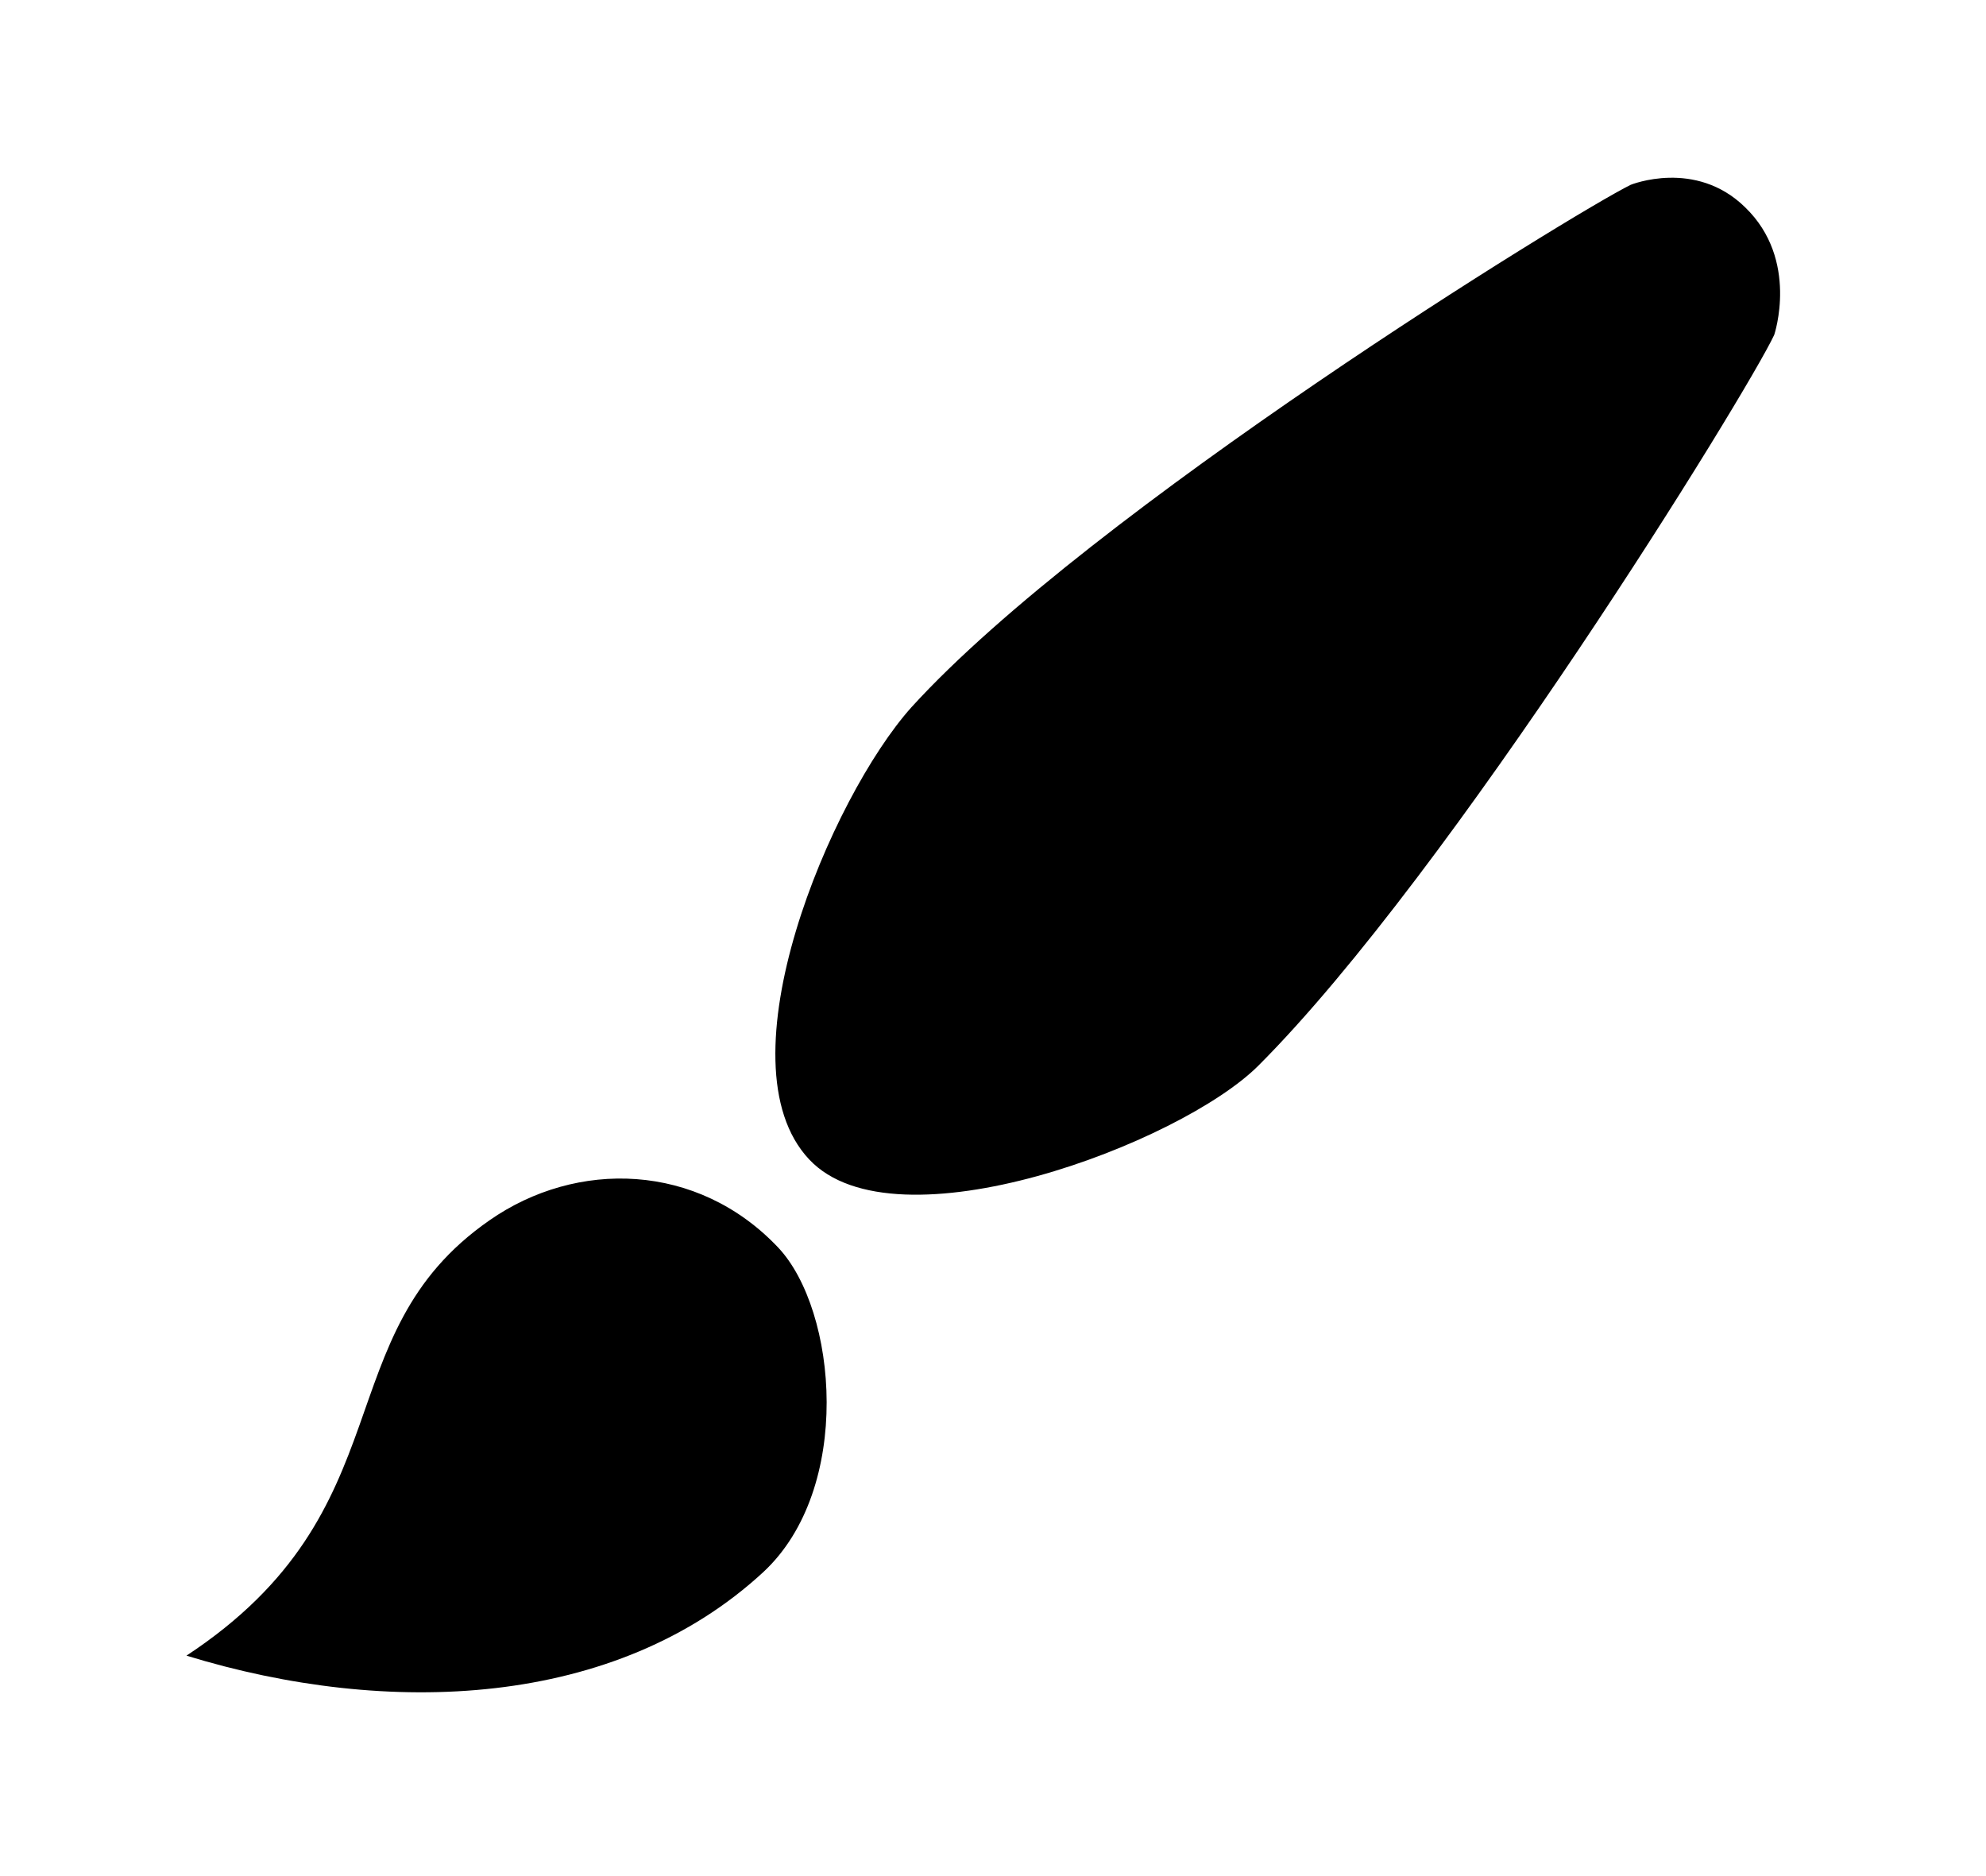 <?xml version="1.0" encoding="UTF-8"?>
<svg aria-hidden="true" role="img" focusable="false" class="dashicon dashicons-admin-customizer" xmlns="http://www.w3.org/2000/svg" width="18" height="17" viewBox="0 0 20 20"><path d="M18.33 3.57s.27-.8-.31-1.36c-.53-.52-1.22-.24-1.22-.24-.61.3-5.76 3.47-7.67 5.57-.86.96-2.06 3.79-1.09 4.82.92.98 3.96-.17 4.79-1 2.06-2.06 5.21-7.17 5.5-7.79zM1.4 17.65c2.37-1.56 1.46-3.41 3.23-4.64.93-.65 2.22-.62 3.08.29.63.67.8 2.57-.16 3.46-1.57 1.45-4 1.55-6.15.89z"></path></svg>